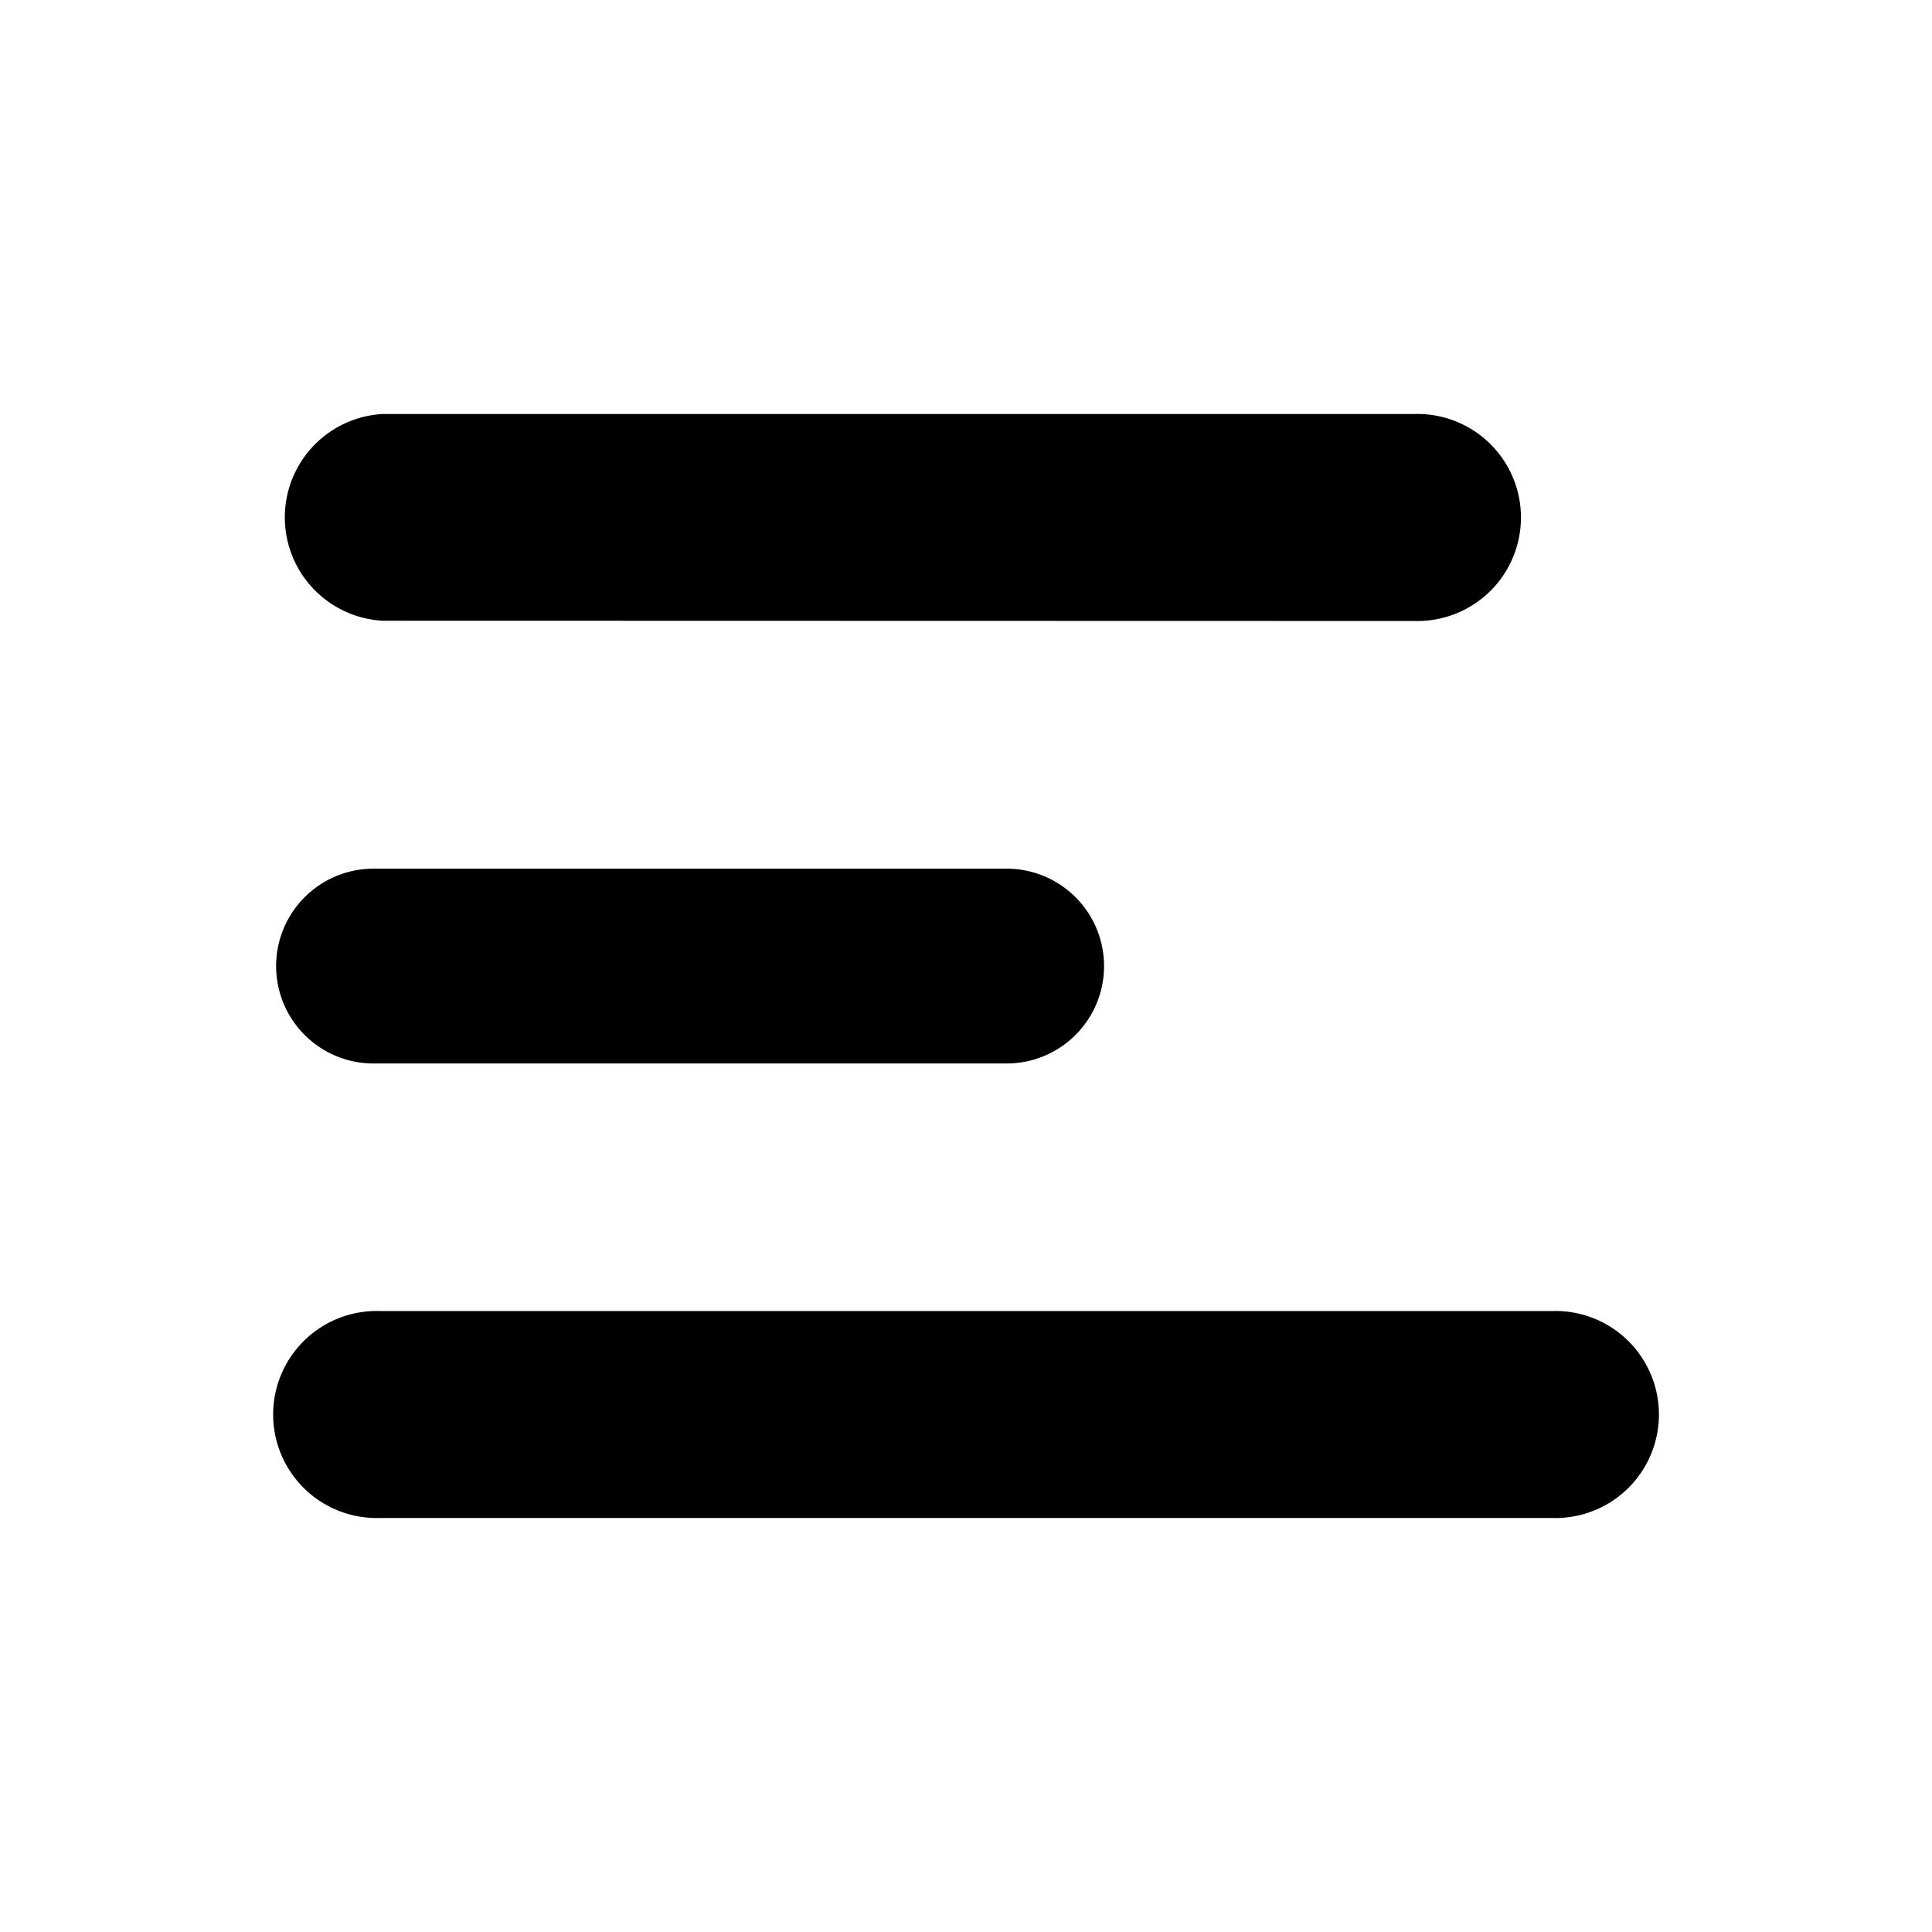 <svg id="ic_menu" xmlns="http://www.w3.org/2000/svg" xmlns:xlink="http://www.w3.org/1999/xlink" width="24" height="24" viewBox="0 0 24 24">
  <defs>
    <clipPath id="clip-path">
      <path id="Filters" d="M1.286,13.714a1.286,1.286,0,1,1,0-2.571H15.857a1.286,1.286,0,1,1,0,2.571ZM1.211,8.068a1.21,1.21,0,1,1,0-2.42H9.076a1.21,1.21,0,1,1,0,2.42Zm.113-5.5A1.286,1.286,0,0,1,1.323,0h12.82a1.286,1.286,0,1,1,0,2.571Z"/>
    </clipPath>
  </defs>
  <rect id="Icons_Filled_Menu_background" data-name="Icons / Filled / Menu background" width="24" height="24" fill="rgba(0,0,0,0)"/>
  <path id="Filters-2" data-name="Filters" d="M1.286,13.714a1.286,1.286,0,1,1,0-2.571H15.857a1.286,1.286,0,1,1,0,2.571ZM1.211,8.068a1.21,1.21,0,1,1,0-2.42H9.076a1.21,1.21,0,1,1,0,2.42Zm.113-5.5A1.286,1.286,0,0,1,1.323,0h12.82a1.286,1.286,0,1,1,0,2.571Z" transform="translate(3.429 5.143)"/>
</svg>
